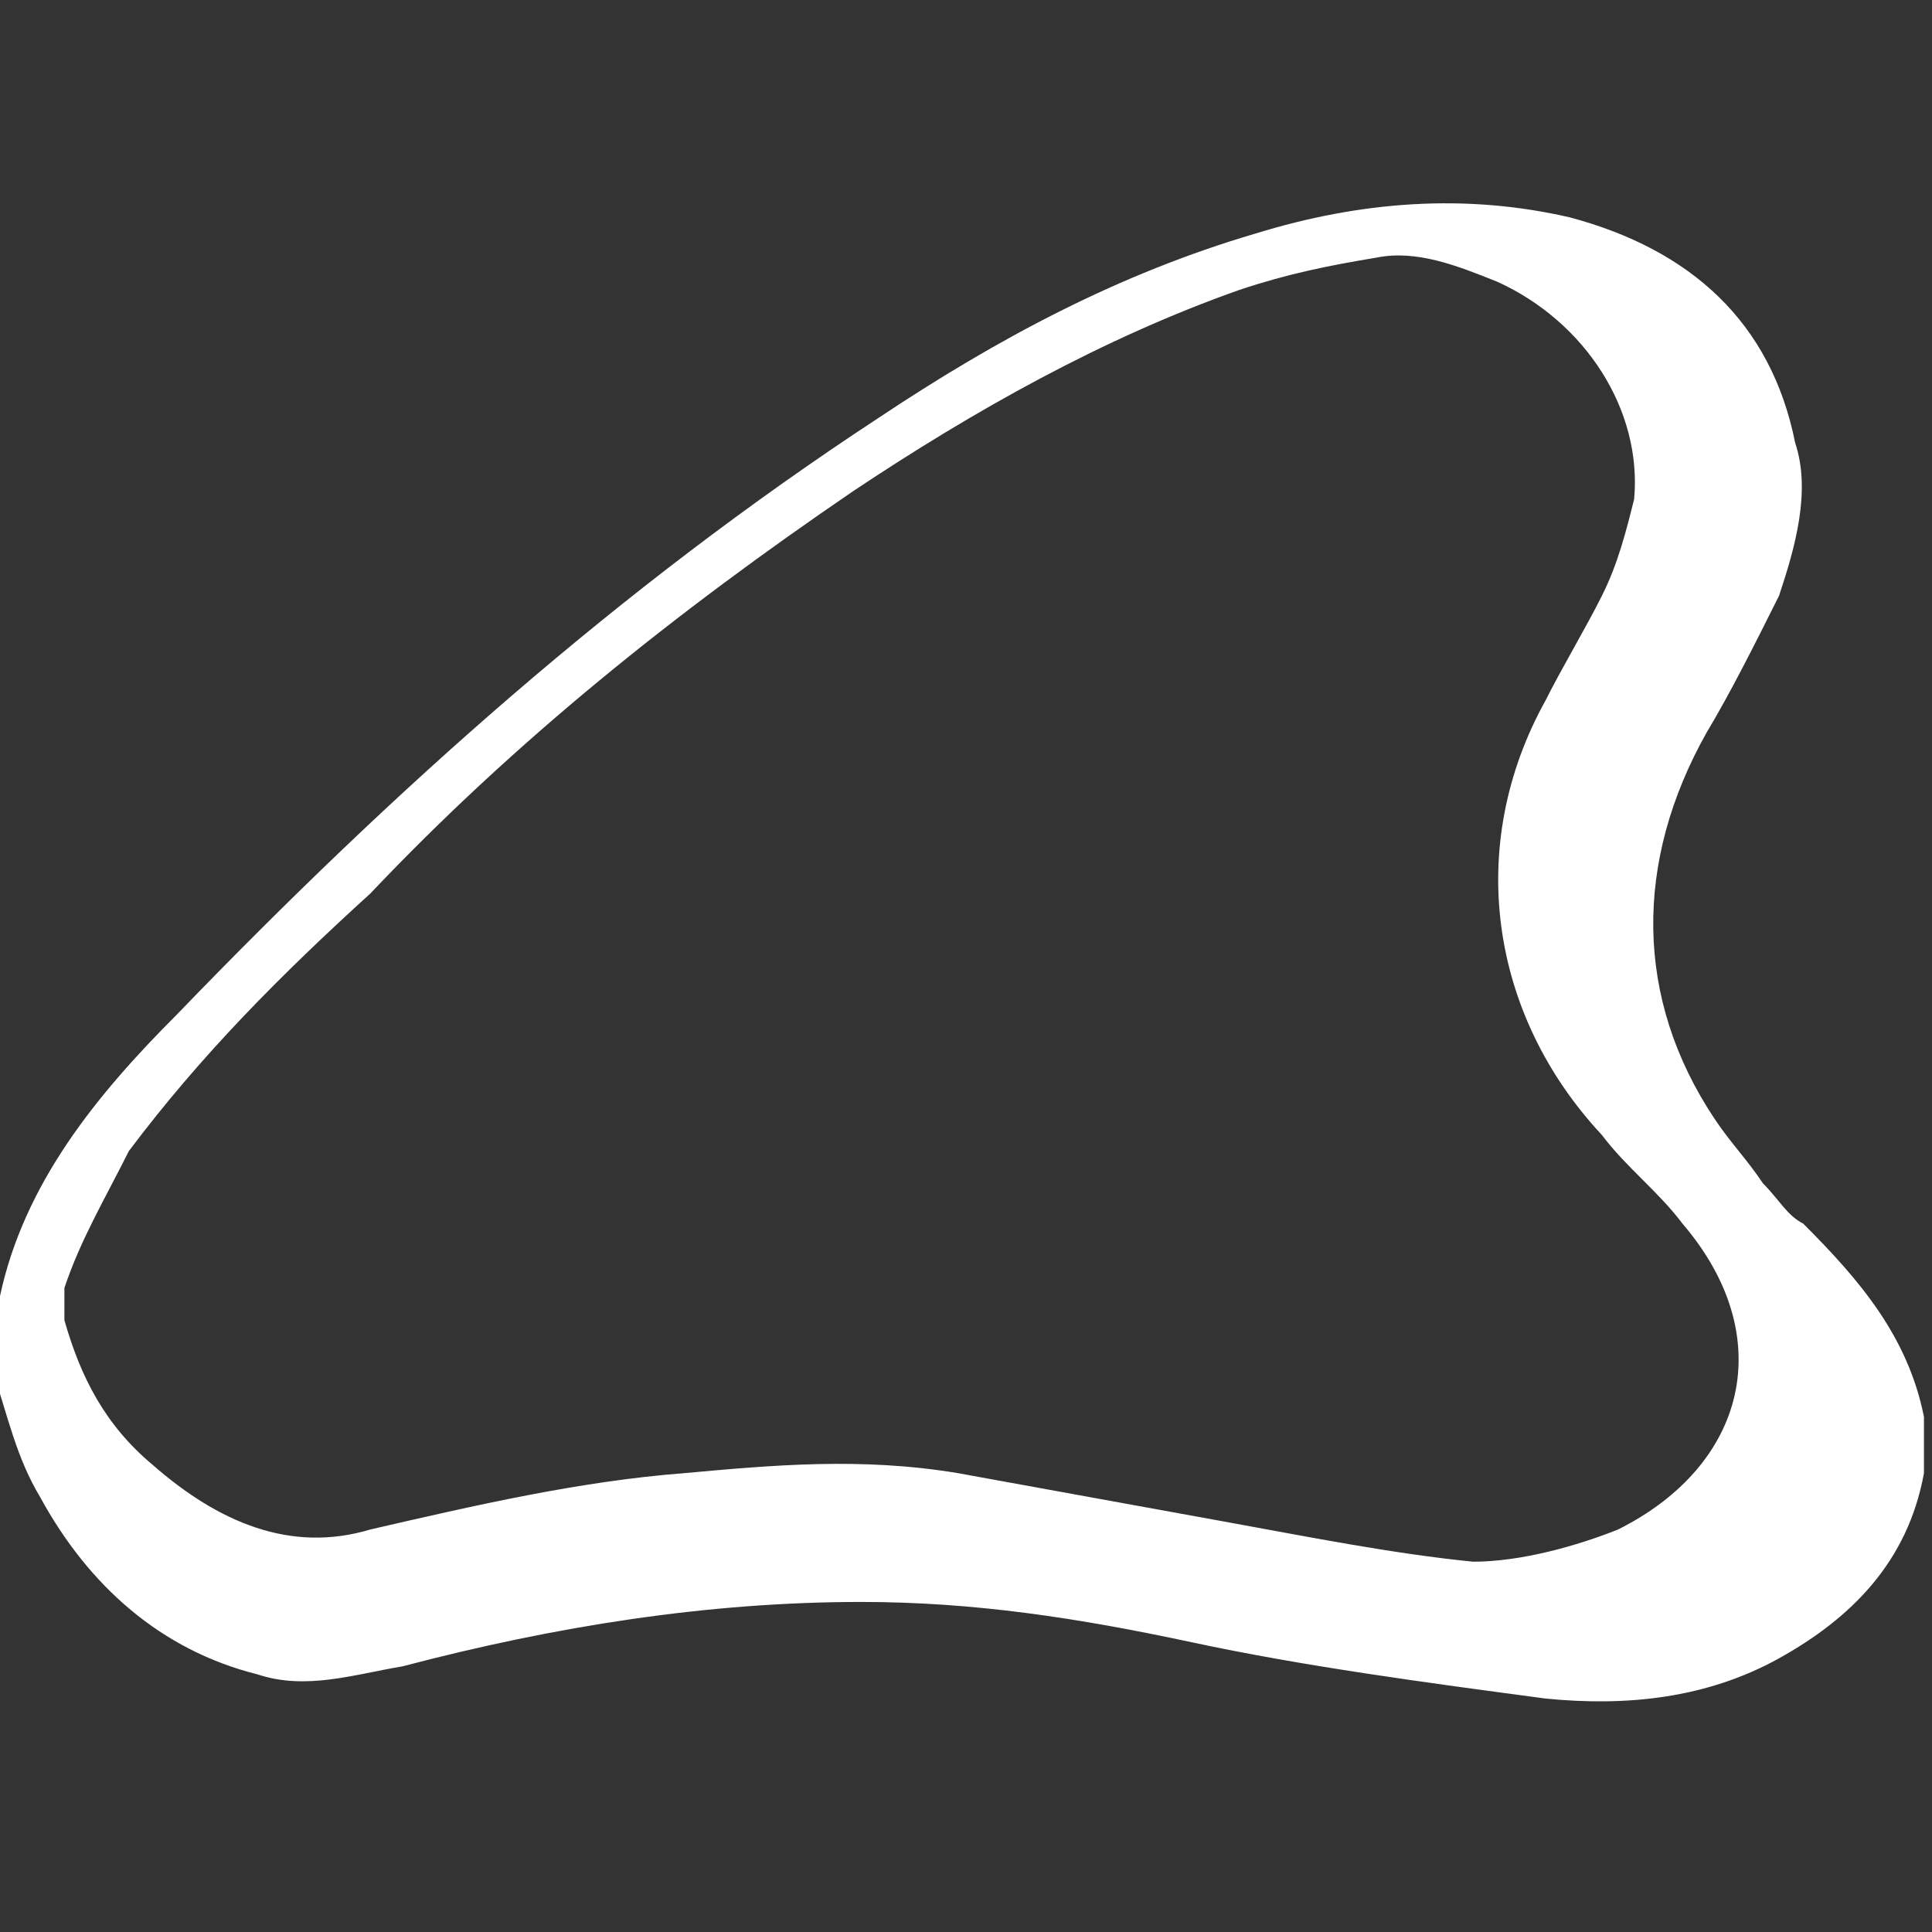 <?xml version="1.0" encoding="utf-8"?>
<!-- Generator: Adobe Illustrator 25.1.0, SVG Export Plug-In . SVG Version: 6.00 Build 0)  -->
<svg version="1.1" id="Layer_1" xmlns="http://www.w3.org/2000/svg" xmlns:xlink="http://www.w3.org/1999/xlink" x="0px" y="0px"
	 viewBox="0 0 24 24" style="enable-background:new 0 0 24 24;" xml:space="preserve">
<rect x="0" y="0" width="24" height="24" fill="#333333" stroke="none"/>
<style type="text/css">
	.st0{fill:#FFFFFF;}
</style>
<g>
	<path class="st0" d="M0,16.1c0.3-1.4,1.2-2.5,2.2-3.5c2.7-2.8,5.5-5.3,8.7-7.4c1.5-1,3-1.8,4.7-2.3c1.3-0.4,2.6-0.5,3.9-0.2
		c1.5,0.4,2.5,1.3,2.8,2.8c0.2,0.6,0,1.3-0.2,1.9c-0.3,0.6-0.6,1.2-0.9,1.7c-0.9,1.6-0.9,3.3,0.1,4.8c0.2,0.3,0.4,0.5,0.6,0.8
		c0.2,0.2,0.3,0.4,0.5,0.5c0.7,0.7,1.3,1.4,1.5,2.4c0,0.2,0,0.4,0,0.6c0,0,0,0.1,0,0.1c-0.2,1.1-0.9,1.8-1.8,2.3
		c-0.9,0.5-1.9,0.6-2.9,0.5c-1.5-0.2-3-0.4-4.4-0.7c-1.4-0.3-2.7-0.5-4.1-0.5c-1.9,0-3.8,0.3-5.7,0.8c-0.6,0.1-1.2,0.3-1.8,0.1
		c-1.2-0.3-2.1-1.1-2.7-2.2c-0.3-0.5-0.4-1-0.6-1.6C0,16.7,0,16.4,0,16.1z M18.3,19.4C18.3,19.4,18.3,19.4,18.3,19.4
		c0.6,0,1.3-0.2,1.8-0.4c1.6-0.8,2-2.4,0.8-3.8c-0.3-0.4-0.7-0.7-1-1.1c-1.4-1.5-1.7-3.6-0.7-5.4c0.2-0.4,0.5-0.9,0.7-1.3
		c0.2-0.4,0.3-0.8,0.4-1.2c0.1-1.1-0.6-2.2-1.7-2.7c-0.5-0.2-1-0.4-1.5-0.3c-0.6,0.1-1.1,0.2-1.7,0.4c-1.7,0.6-3.3,1.5-4.8,2.5
		c-2.2,1.5-4.2,3.1-6,5c-1.1,1-2.1,2-3,3.2C1.3,14.9,1,15.4,0.8,16c0,0.1,0,0.3,0,0.4c0.2,0.7,0.5,1.3,1.1,1.8
		c0.8,0.7,1.7,1.1,2.7,0.8c1.3-0.3,2.6-0.6,3.9-0.7c1.1-0.1,2.2-0.2,3.4,0c1.1,0.2,2.2,0.4,3.3,0.6C16.3,19.1,17.3,19.3,18.3,19.4z"
		/>
</g>
</svg>
